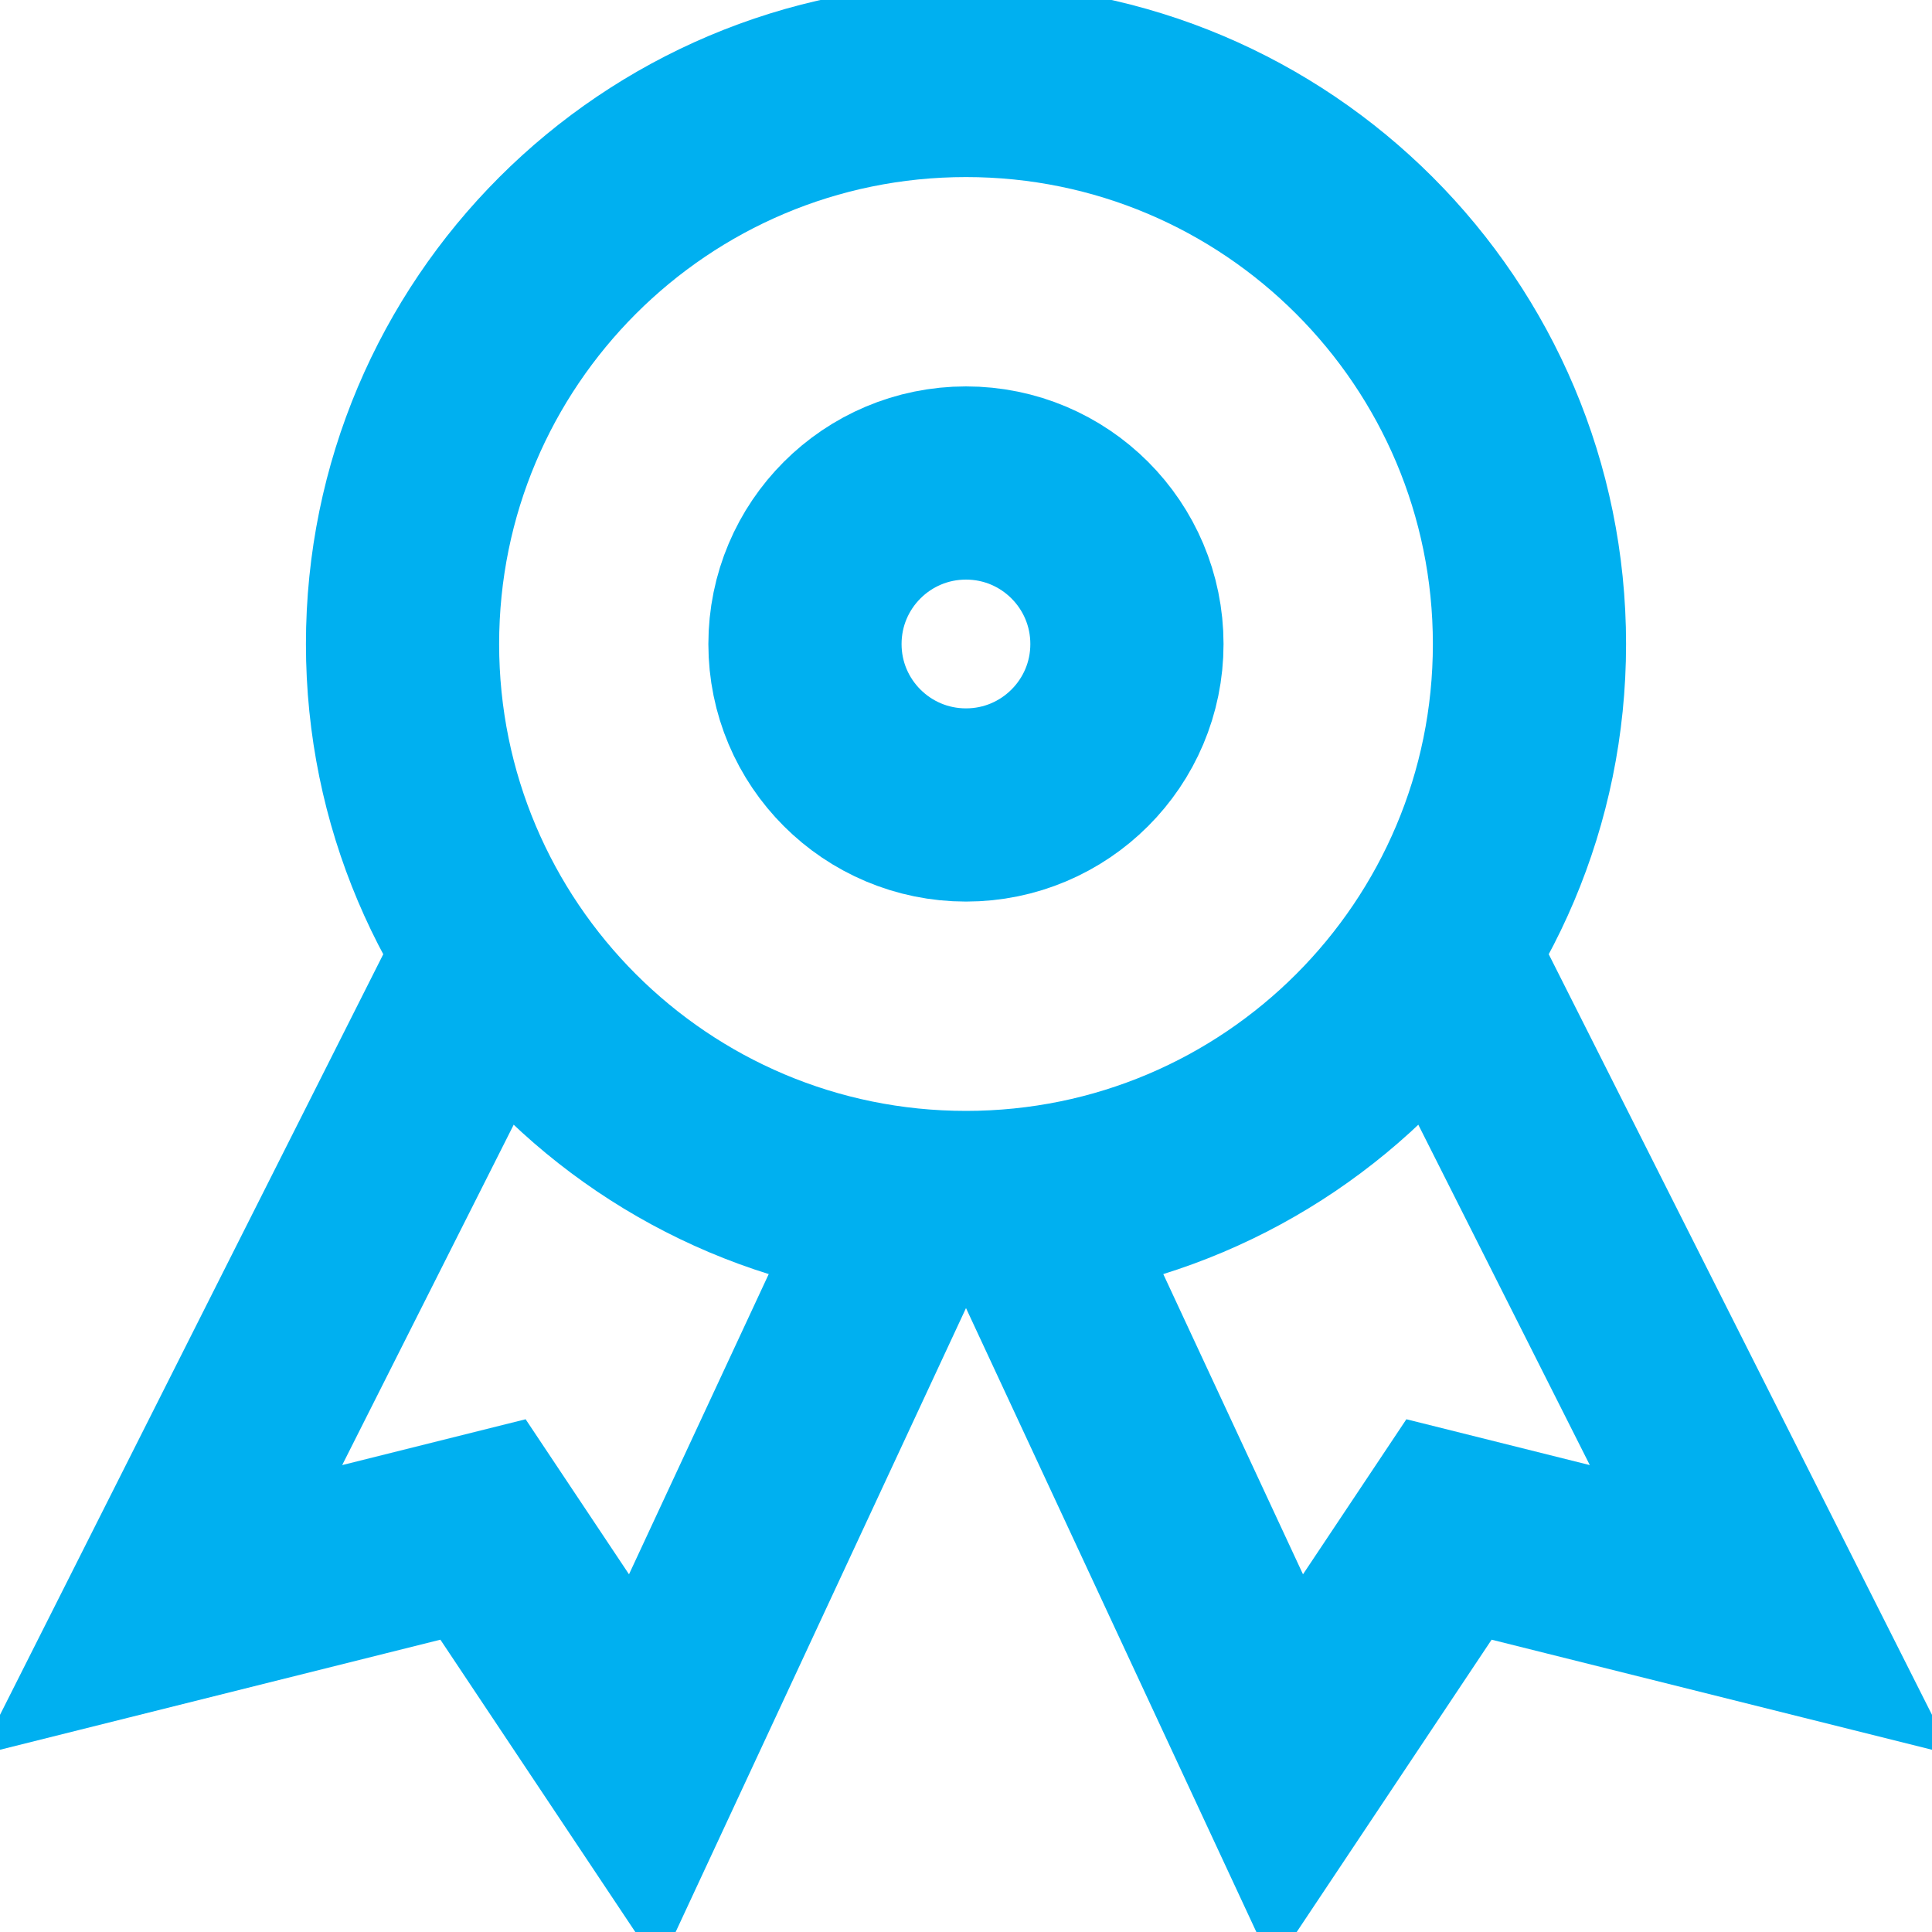 <svg width="20" height="20" viewBox="0 0 20 20" fill="none" xmlns="http://www.w3.org/2000/svg">
<g clip-path="url(#clip0_1073_2870)">
<path d="M14.894 9.841L18.333 16.666L15 15.833L13.333 18.333L10.604 12.469" stroke="#00B0F0" stroke-width="2" stroke-miterlimit="10"/>
<path d="M5.106 9.841L1.667 16.666L5 15.833L6.667 18.333L9.396 12.469" stroke="#00B0F0" stroke-width="2" stroke-miterlimit="10"/>
<path d="M10 12.5C13.222 12.5 15.833 9.888 15.833 6.667C15.833 3.445 13.222 0.833 10 0.833C6.778 0.833 4.167 3.445 4.167 6.667C4.167 9.888 6.778 12.5 10 12.5Z" stroke="#00B0F0" stroke-width="2" stroke-miterlimit="10" stroke-linecap="square"/>
<path d="M10 8.333C10.92 8.333 11.666 7.587 11.666 6.667C11.666 5.746 10.92 5 10 5C9.079 5 8.333 5.746 8.333 6.667C8.333 7.587 9.079 8.333 10 8.333Z" stroke="#00B0F0" stroke-width="2" stroke-miterlimit="10" stroke-linecap="square"/>
</g>
<defs>
<clipPath id="clip0_1073_2870">
<rect width="20" height="20" fill="white"/>
</clipPath>
</defs>
</svg>
